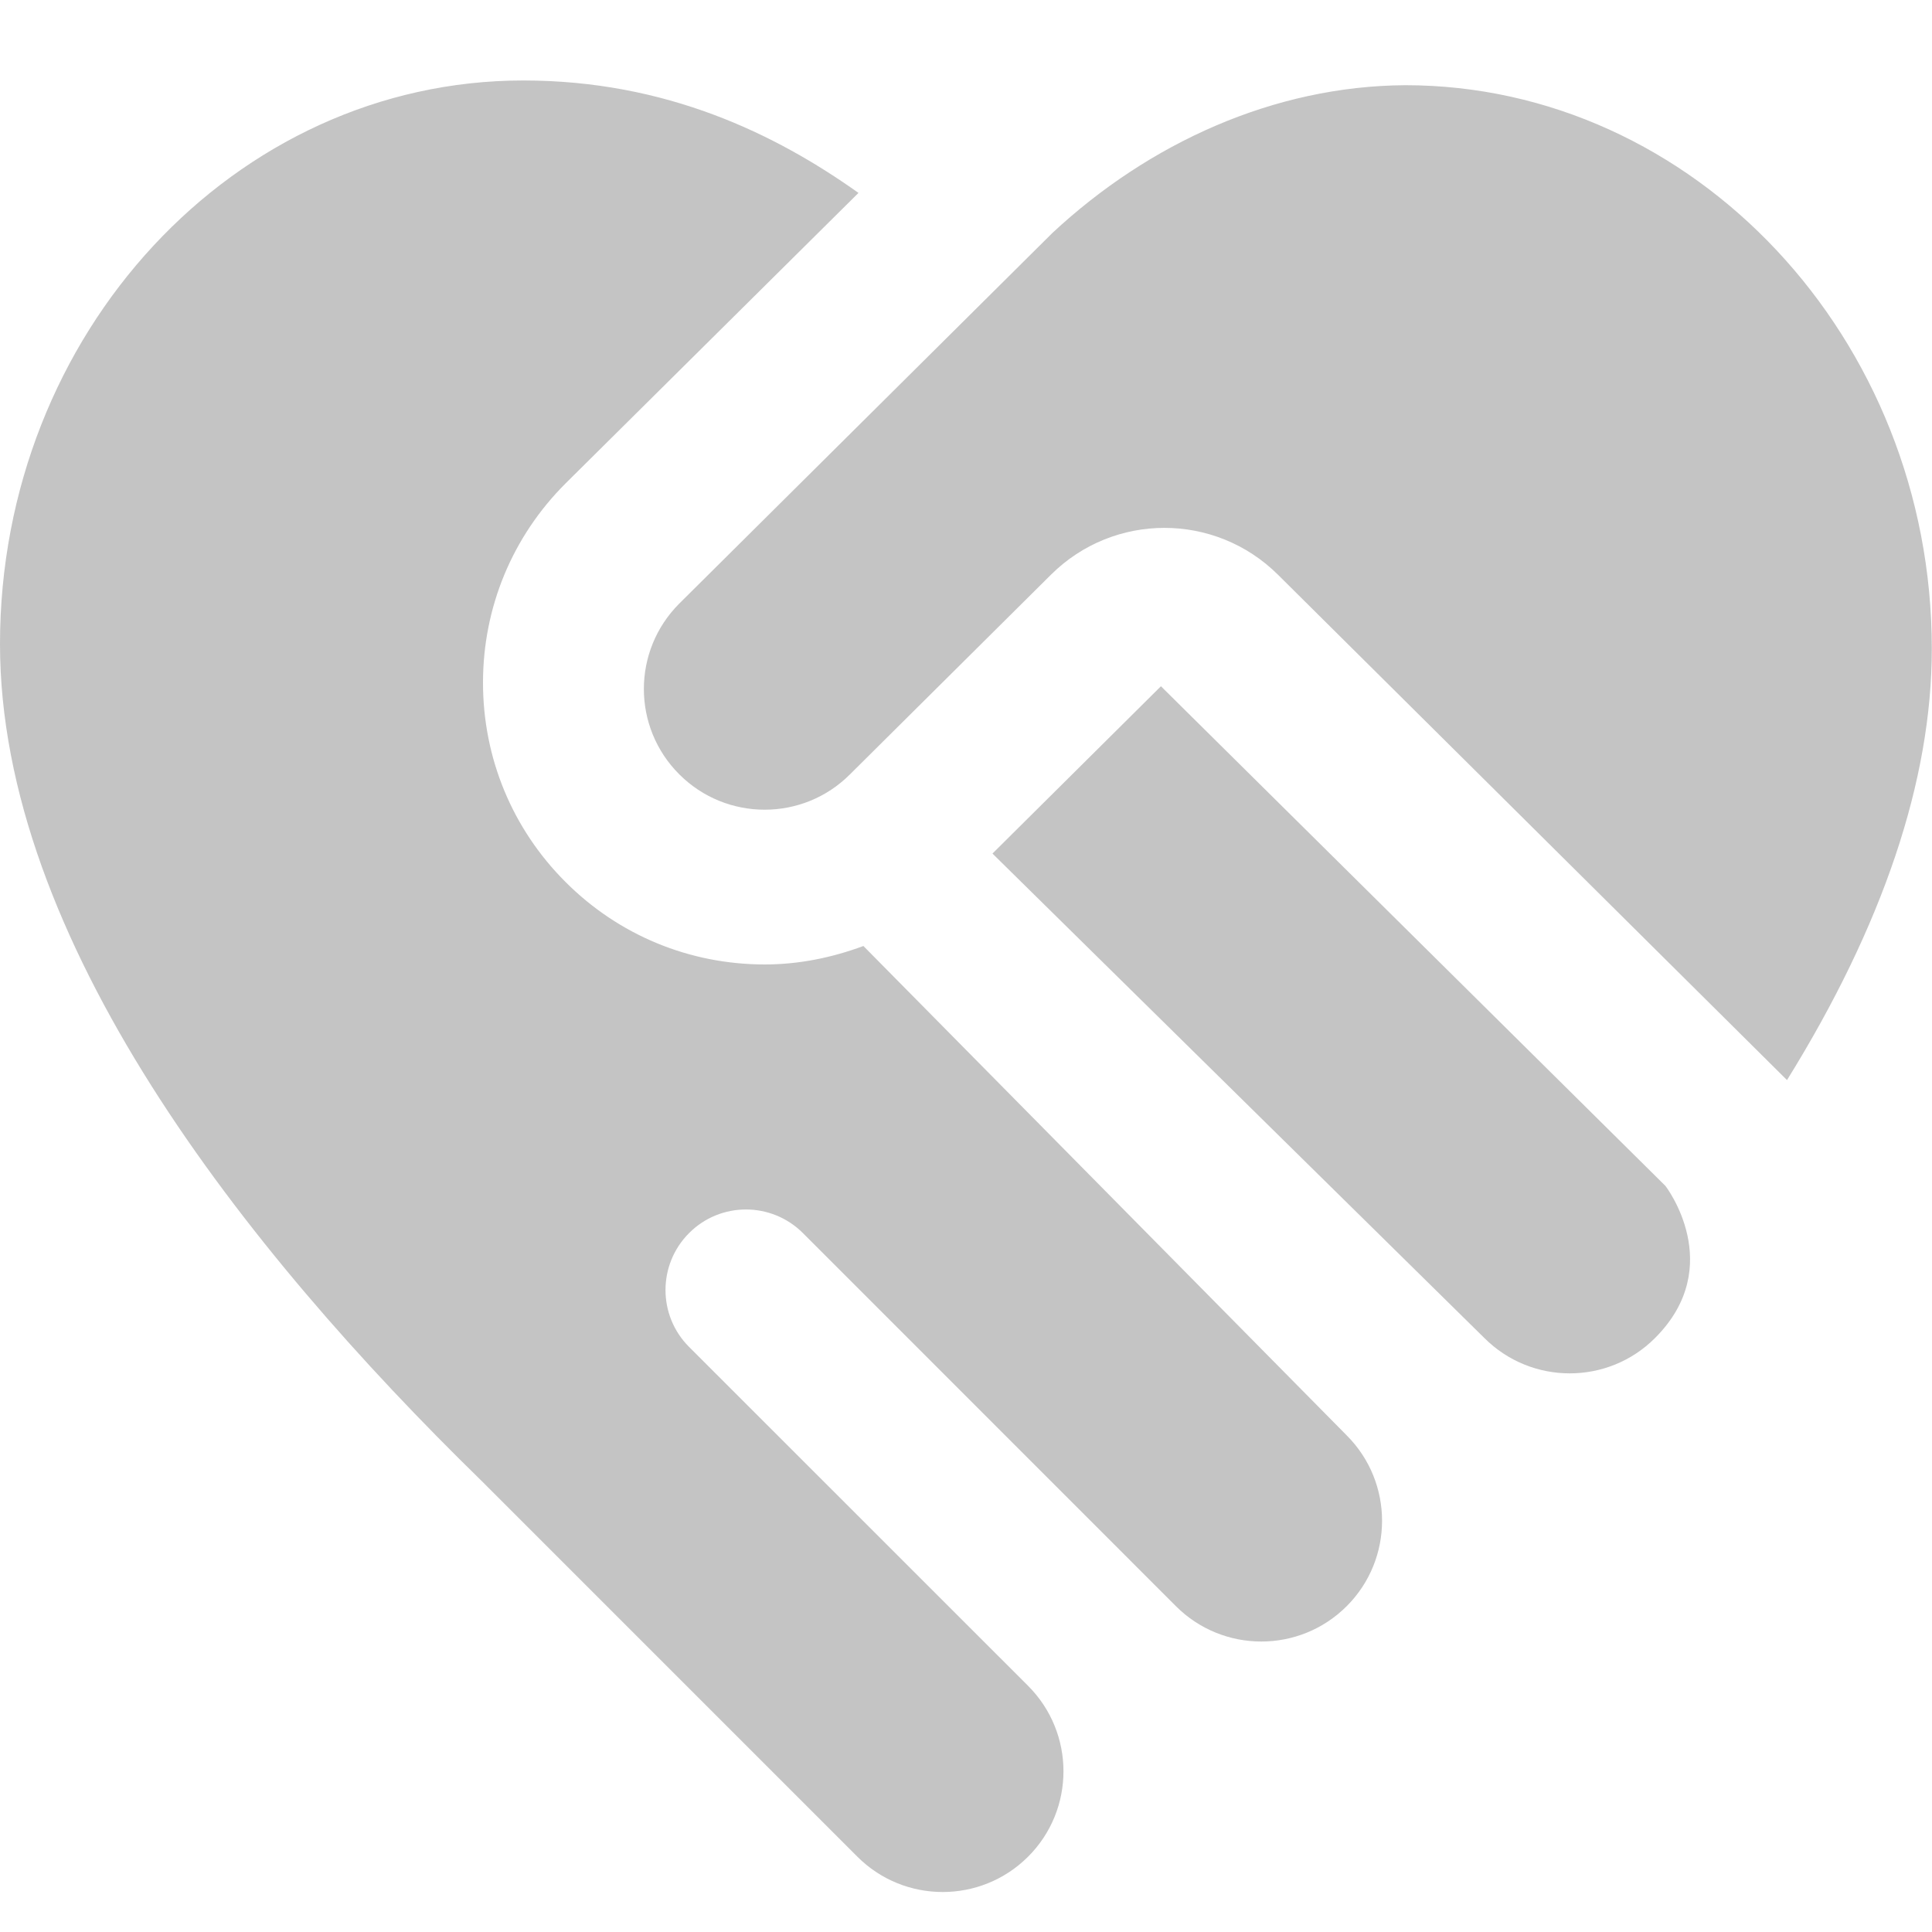<svg width="20" height="20" viewBox="0 0 20 20" fill="none" xmlns="http://www.w3.org/2000/svg">
    <g clip-path="url(#clip0_1145_5279)">
        <path d="M13.941 14.859C14.429 15.347 14.429 16.139 13.941 16.627C13.453 17.115 12.661 17.115 12.173 16.627L8.312 12.765C7.986 12.439 7.458 12.439 7.133 12.765C6.808 13.091 6.808 13.618 7.133 13.943L10.643 17.452C11.131 17.941 11.131 18.732 10.643 19.22C10.154 19.708 9.363 19.708 8.875 19.22L4.981 15.326C2.518 12.922 0 9.718 0 6.667C0 3.45 2.43 0.833 5.417 0.833C6.894 0.833 8.026 1.385 8.887 1.997L5.855 5.004C5.303 5.555 5 6.288 5 7.067C5 7.847 5.303 8.579 5.853 9.129C6.404 9.681 7.137 9.984 7.917 9.984C8.272 9.984 8.614 9.913 8.938 9.793L13.942 14.86L13.941 14.859ZM12.018 7.104L10.274 8.836L15.366 13.851C15.854 14.339 16.646 14.339 17.133 13.851C17.88 13.104 17.241 12.277 17.241 12.277L12.018 7.104ZM14.547 0.882C13.186 0.89 11.893 1.482 10.896 2.41L7.032 6.248C6.543 6.737 6.543 7.528 7.032 8.016C7.52 8.504 8.312 8.504 8.799 8.016L10.88 5.949C11.53 5.303 12.578 5.303 13.229 5.949L18.499 11.181C19.492 9.579 19.998 8.079 19.998 6.715C19.998 3.498 17.533 0.882 14.547 0.882H14.547Z" fill="#C4C4C4"/>
    </g>
    <defs>
        <clipPath id="clip0_1145_5279">
            <rect width="20" height="20" fill="white"/>
        </clipPath>
    </defs>
</svg>
